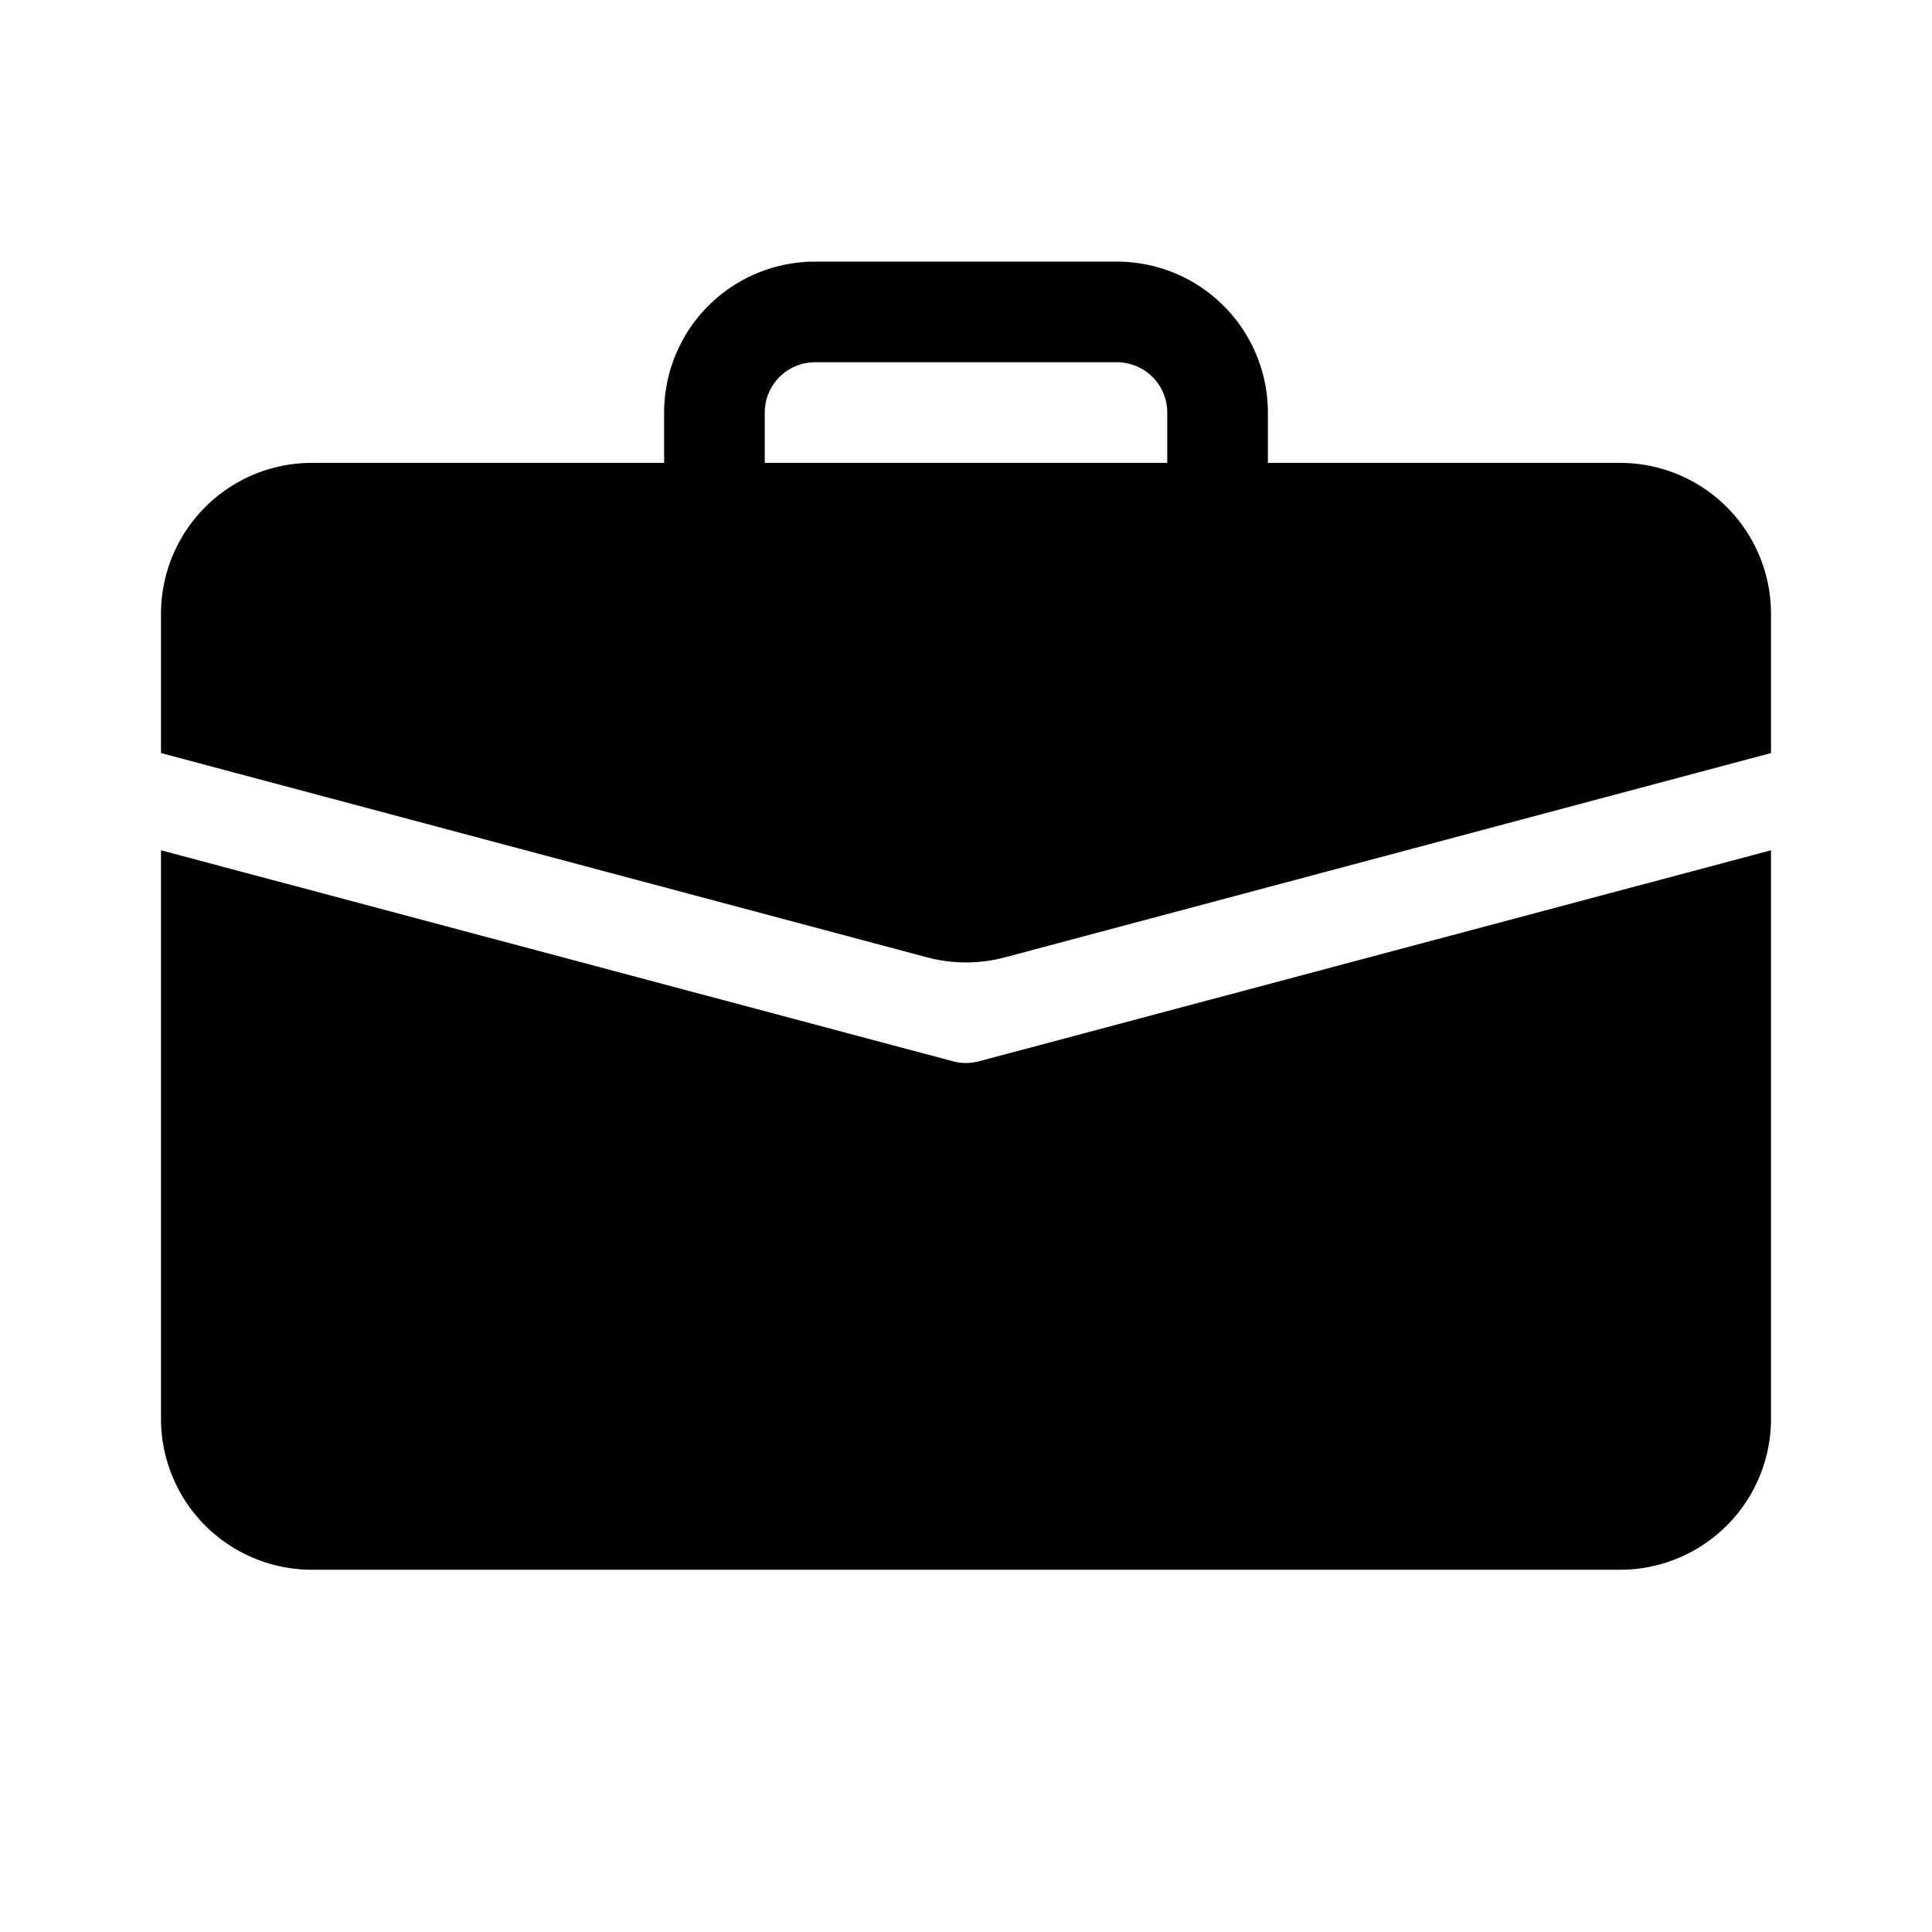 <svg xmlns="http://www.w3.org/2000/svg" width="100%" height="100%" viewBox="-1.6 -1.6 19.2 19.2"><path d="M6.5 1A1.5 1.5 0 005 2.5V3H1.5A1.5 1.5 0 000 4.5v1.384l7.614 2.03a1.5 1.5 0 00.772 0L16 5.884V4.5A1.5 1.5 0 0014.5 3H11v-.5A1.5 1.5 0 009.5 1h-3zm0 1h3a.5.5 0 01.5.5V3H6v-.5a.5.5 0 01.5-.5z"/><path d="M0 12.5A1.5 1.5 0 001.5 14h13a1.5 1.5 0 001.5-1.5V6.85L8.129 8.947a.5.5 0 01-.258 0L0 6.85v5.65z"/></svg>
